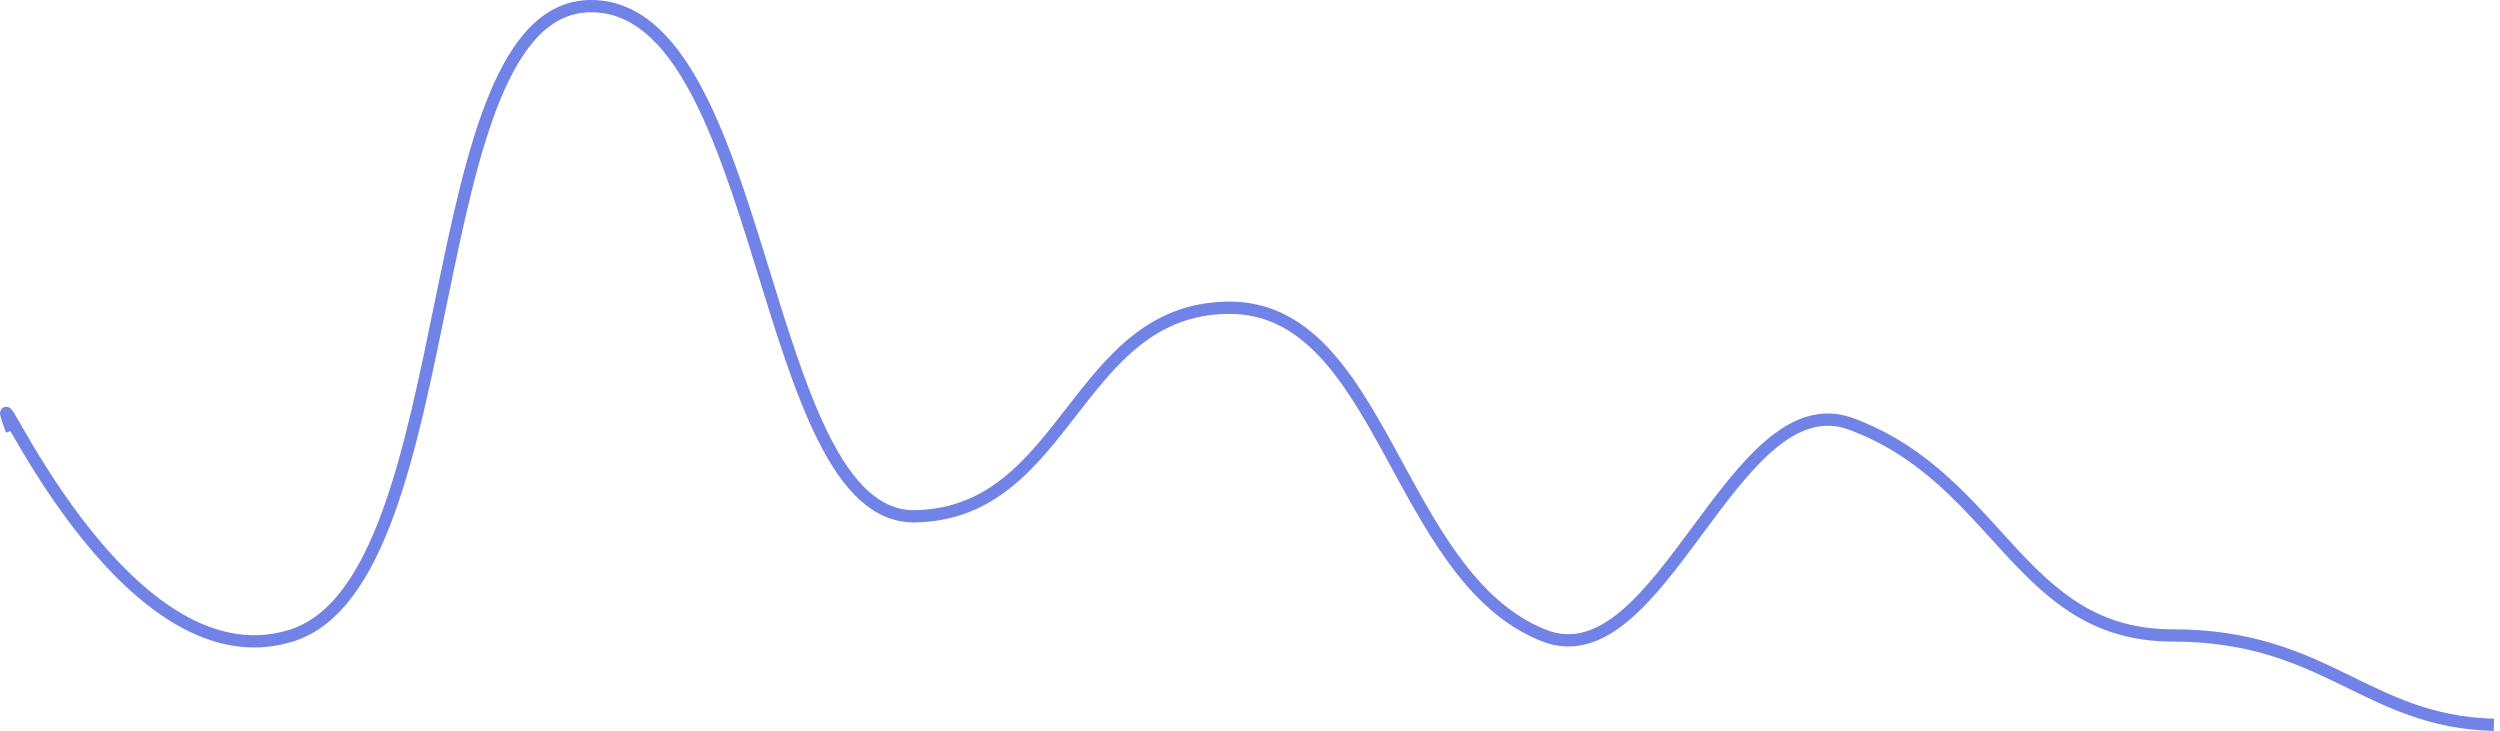 <svg width="407" height="119" viewBox="0 0 407 119" fill="none" xmlns="http://www.w3.org/2000/svg">
<path d="M1.911 70.109C1.766 69.701 1.639 69.34 1.529 69.023C-2.761 56.628 19.609 112.318 47.505 103.451C76.113 94.358 67.62 1 96.228 1C124.836 1 123.648 84.484 148.957 84.051C173.85 83.624 175.022 50.388 199.916 50.102C225.087 49.814 227.161 93.866 251.321 103.451C270.421 111.028 282.193 61.888 301.385 69.023C325.576 78.017 328.685 103.451 353.701 103.451C378.716 103.451 385.154 117.47 406 118" stroke="#7183E6" stroke-width="2"/>
</svg>
